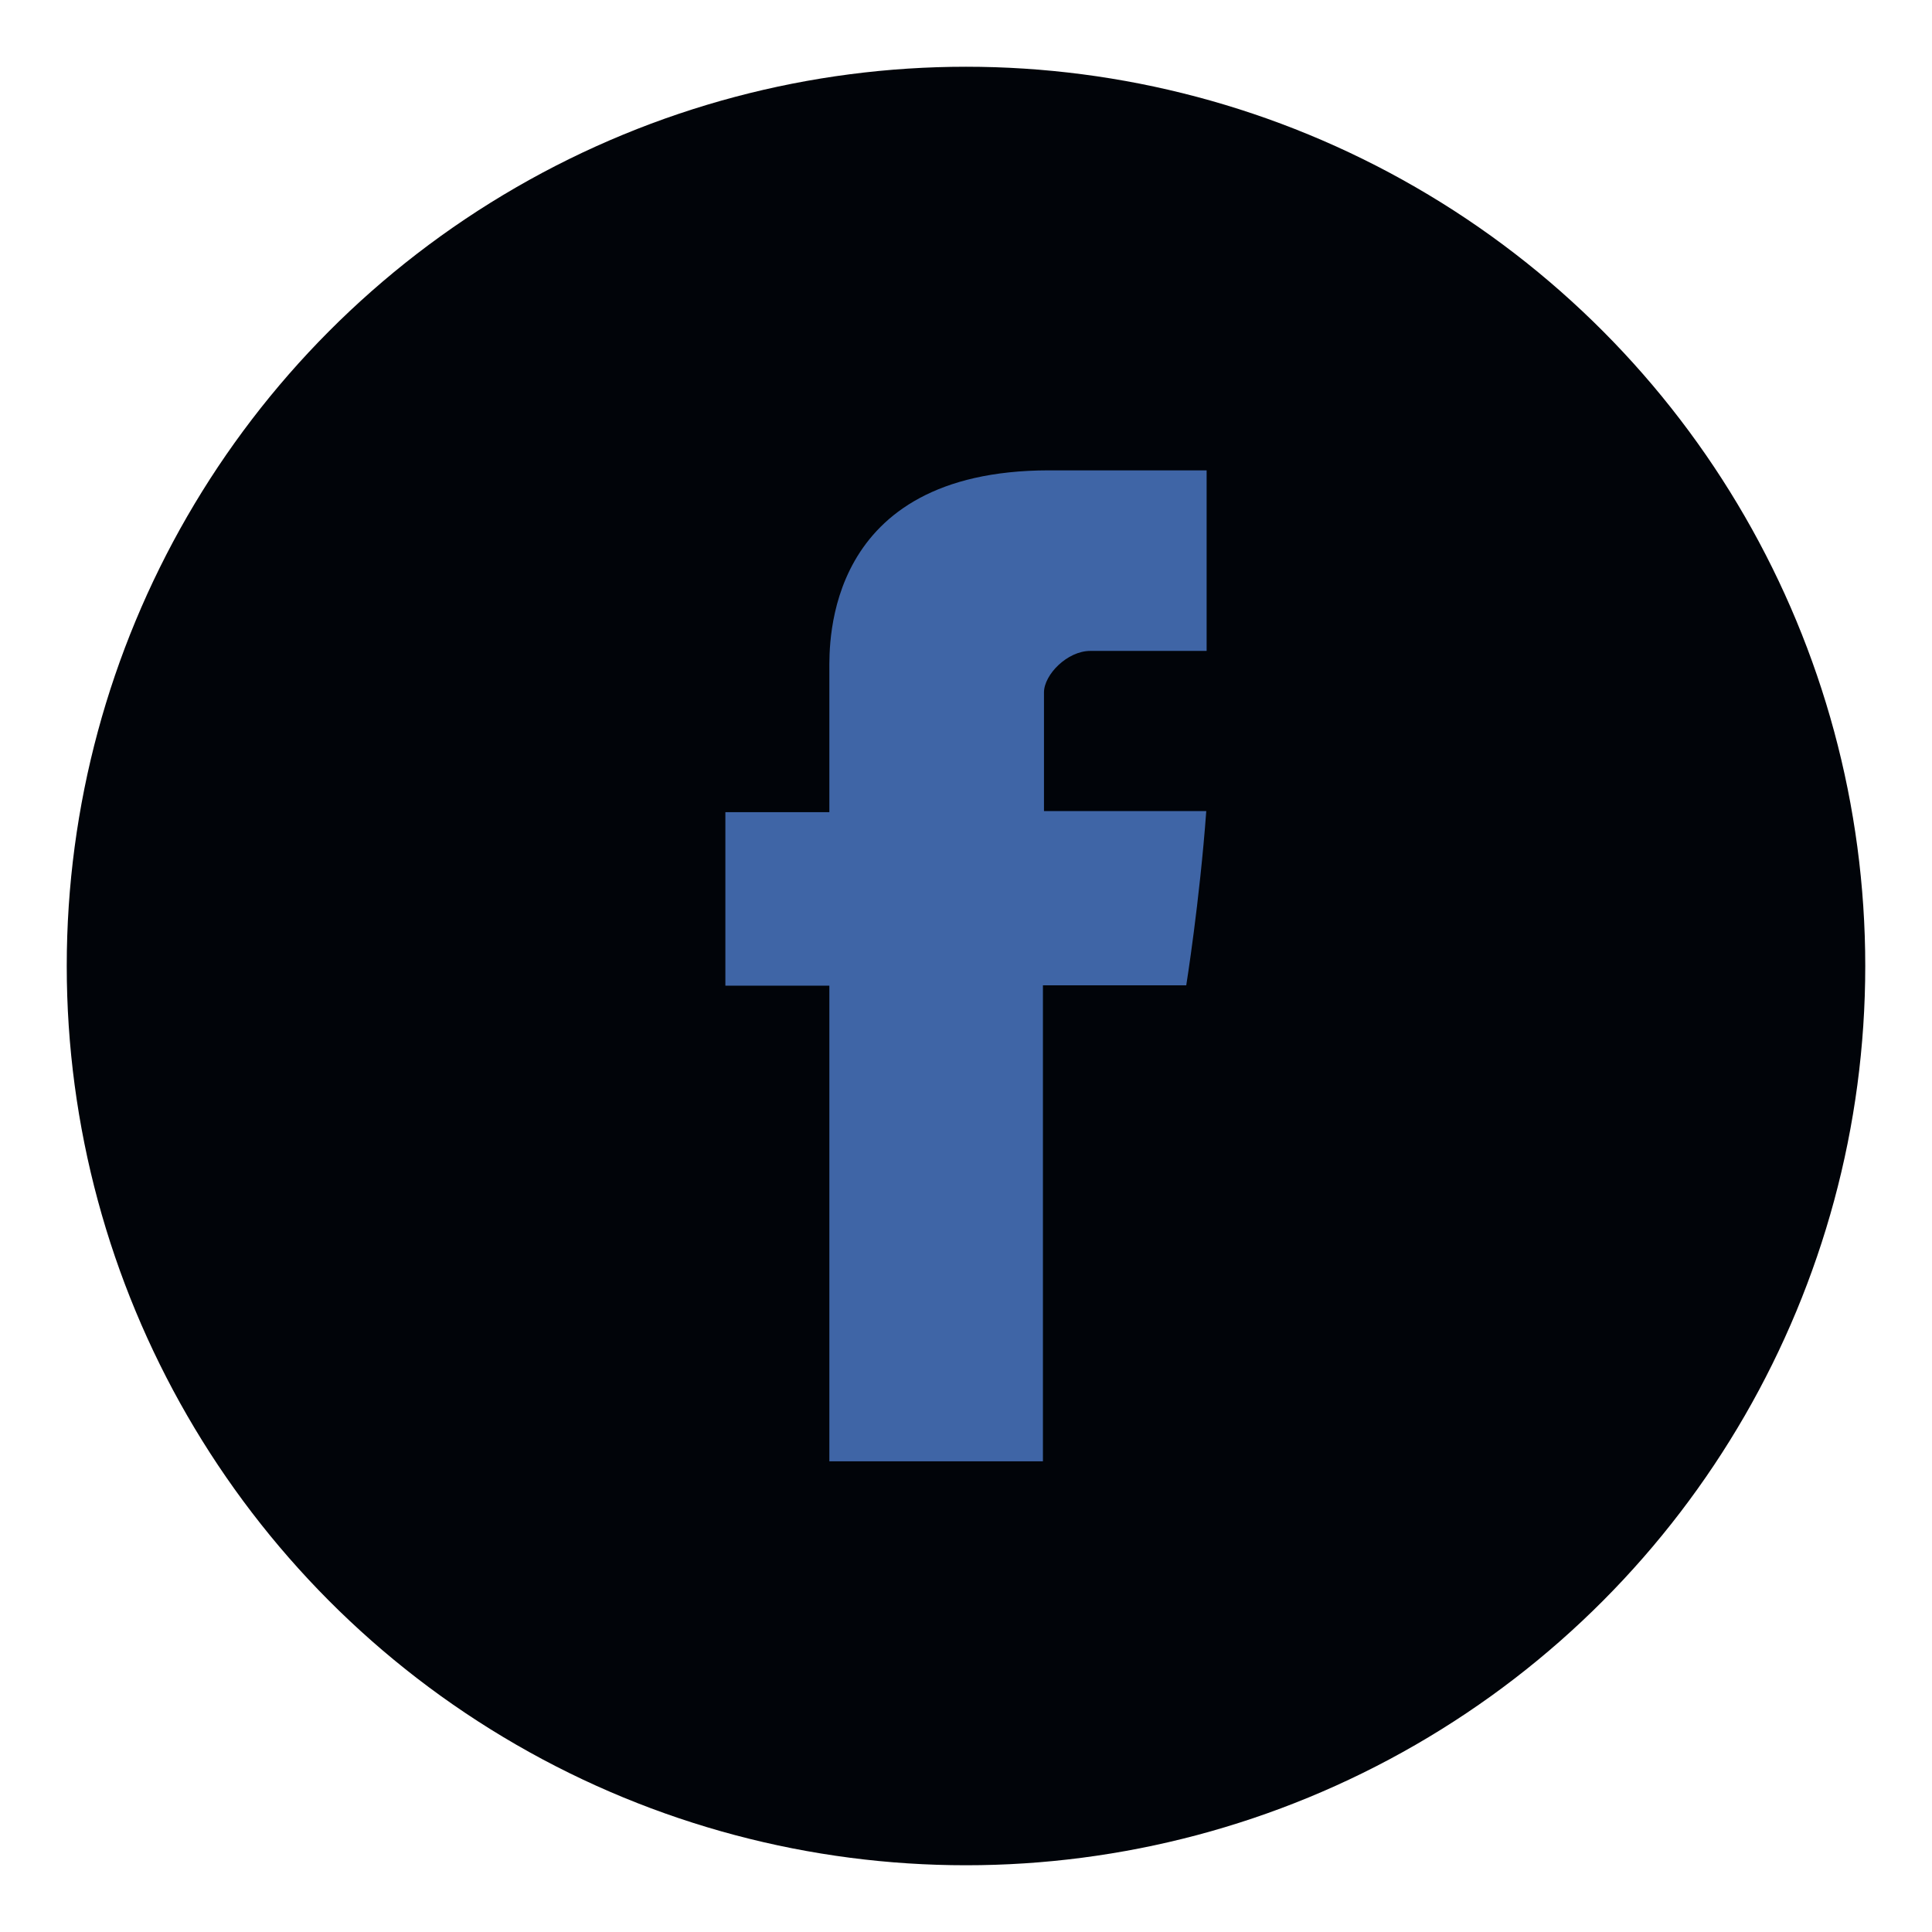 <?xml version="1.0" ?><!DOCTYPE svg  PUBLIC '-//W3C//DTD SVG 1.1//EN'  'http://www.w3.org/Graphics/SVG/1.1/DTD/svg11.dtd'><svg enable-background="new 0 0 550 550" id="Layer_1" version="1.1" viewBox="0 0 550 550" xml:space="preserve" xmlns="http://www.w3.org/2000/svg" xmlns:xlink="http://www.w3.org/1999/xlink"><g><g><circle cx="275" cy="275" fill="#010409" r="256"/><path d="M236.1,190.8c0,7.4,0,40.4,0,40.4h-29.6v49.4h29.6V416h60.8V280.5h40.8     c0,0,3.8-23.7,5.7-49.6c-5.3,0-46.2,0-46.2,0s0-28.7,0-33.8c0-5,6.6-11.8,13.2-11.8c6.5,0,20.3,0,33.1,0c0-6.7,0-30,0-51.4     c-17.1,0-36.5,0-45,0C234.6,134,236.1,183.4,236.1,190.8z" fill="#3F65A6" id="Facebook_4_"/></g></g></svg>